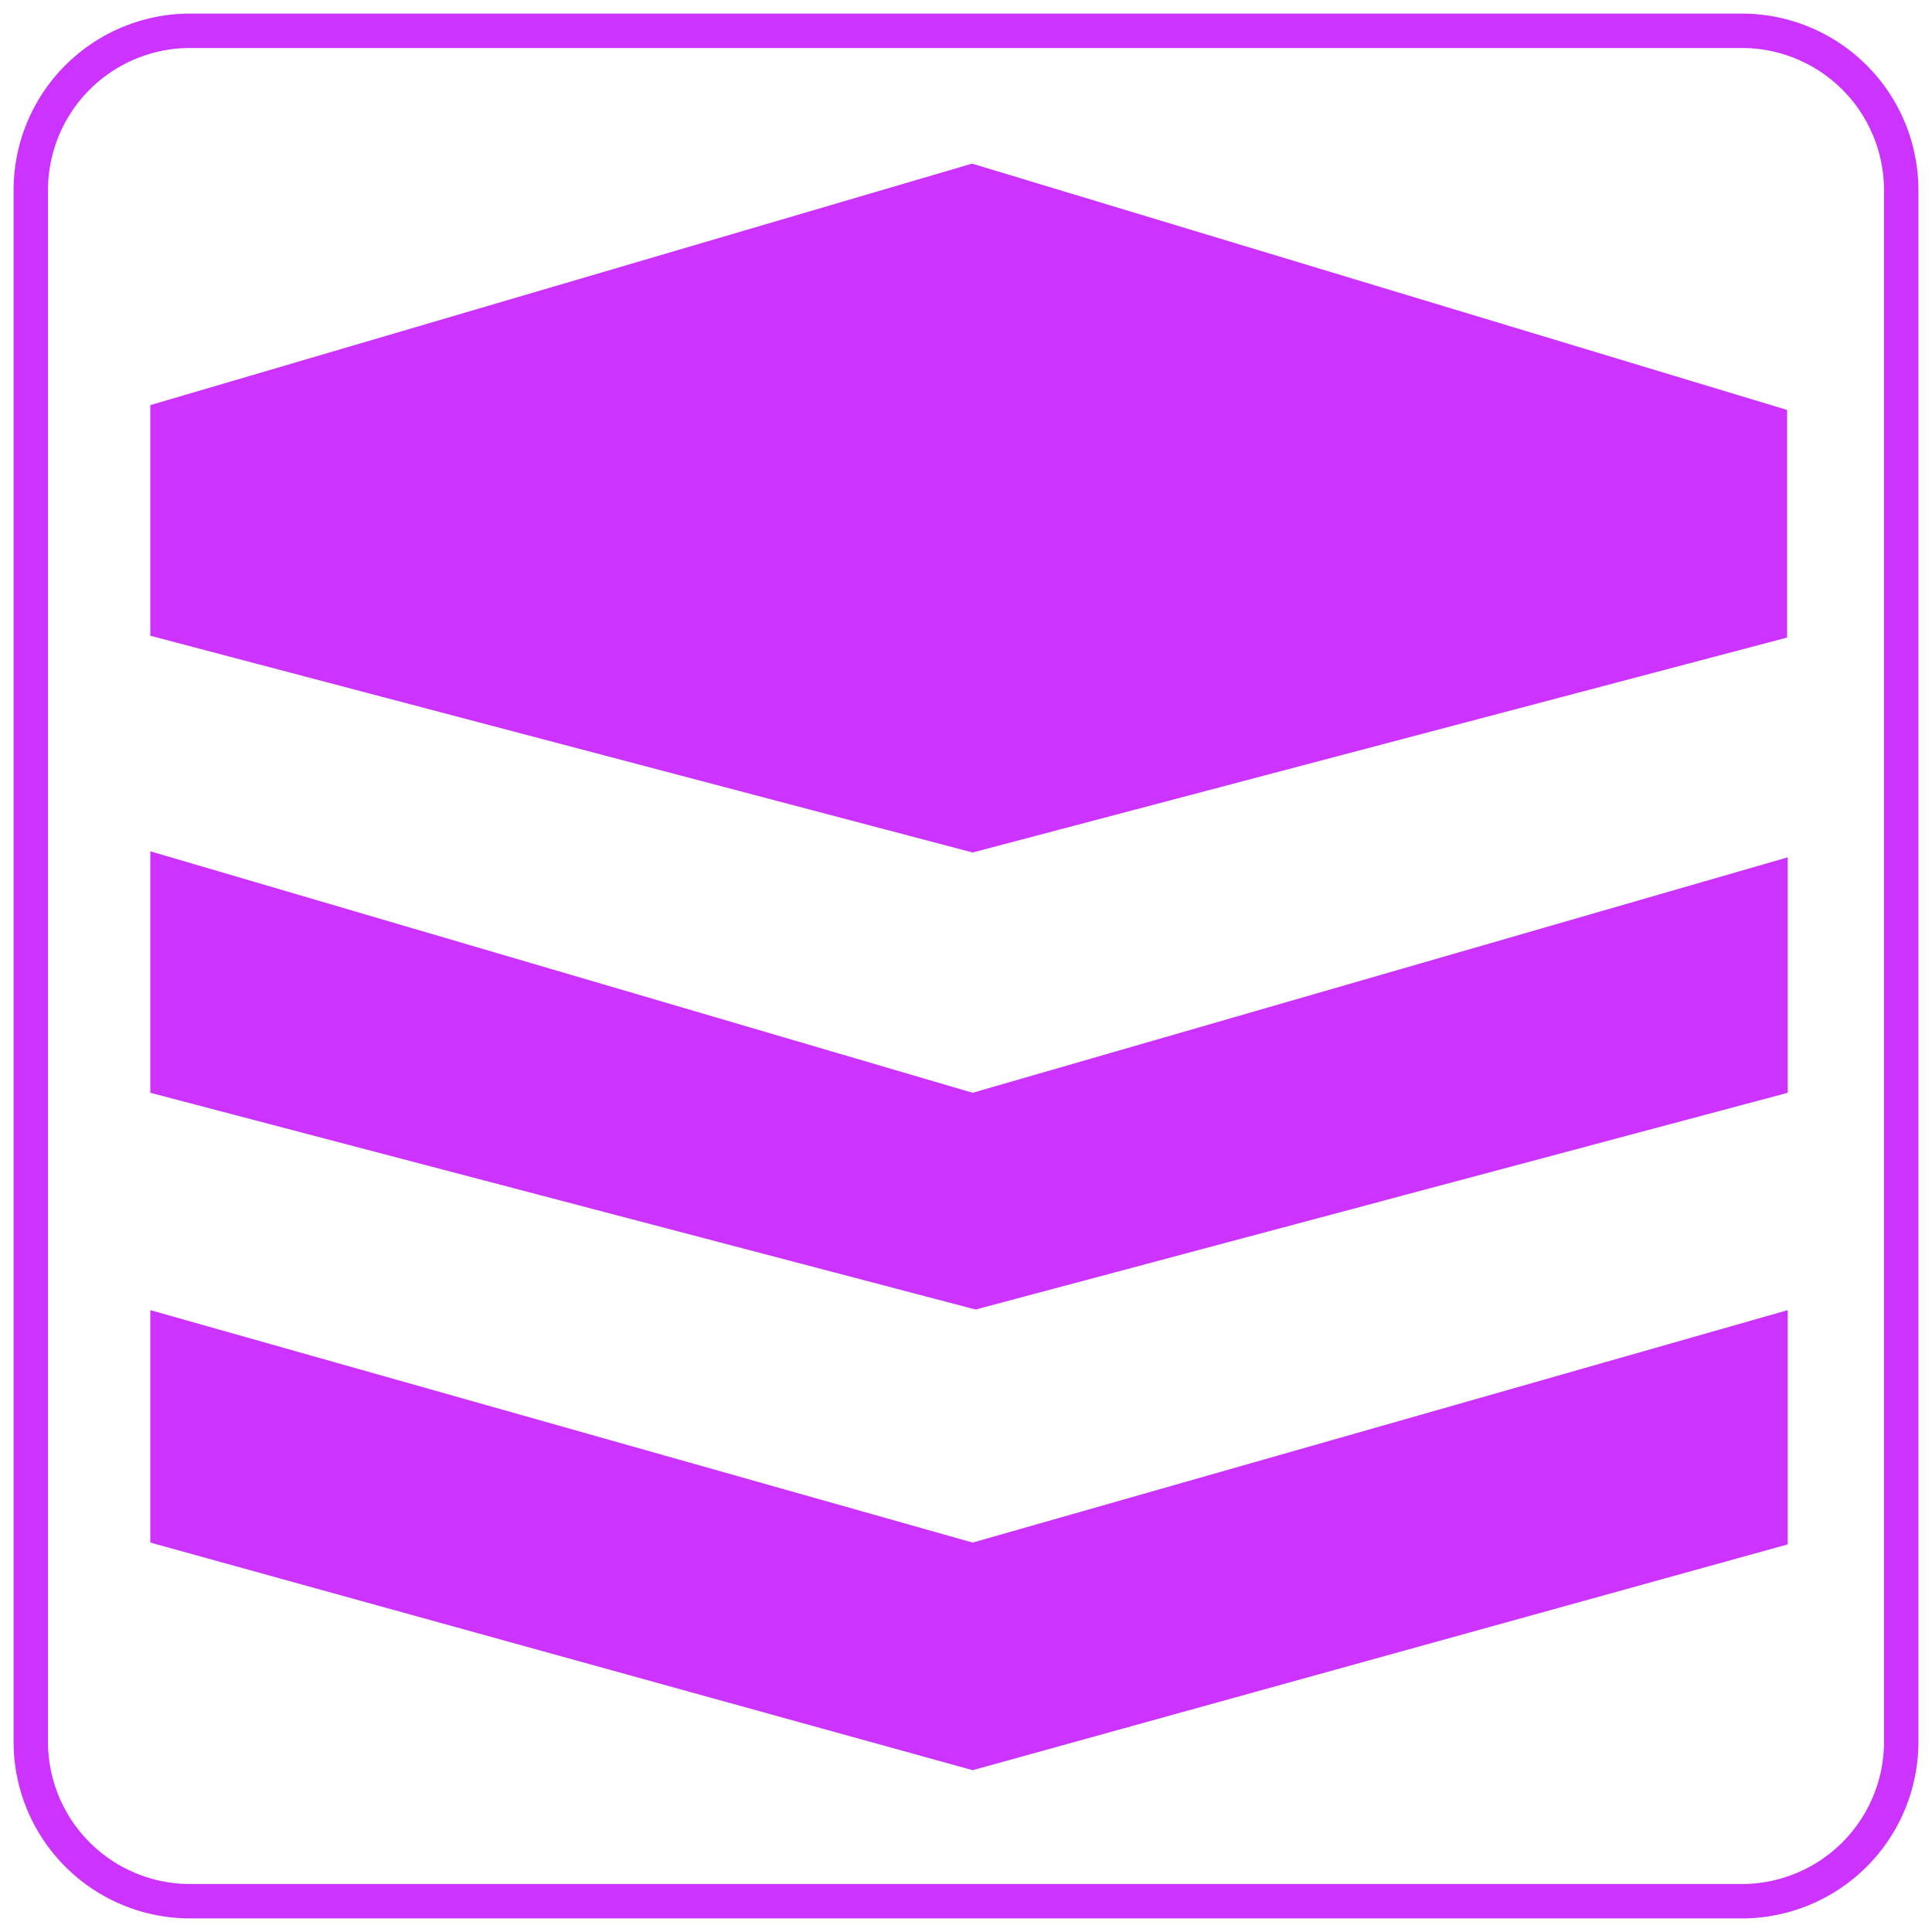 <svg xmlns="http://www.w3.org/2000/svg"
  viewBox="0 0 32 32">
  <defs>
    <style>.a{fill:none;stroke:#c3f;stroke-width:0.57px;}.b{fill:#c3f;}</style>
  </defs>
  <path class="a"
    d="M17.85,31.49h11a2.64,2.64,0,0,0,2.64-2.64V3.15A2.64,2.64,0,0,0,28.85.51H3.15A2.64,2.64,0,0,0,.51,3.15v25.7a2.64,2.64,0,0,0,2.64,2.64h14.7" />
  <path class="b"
    d="M16.11,14.12,2.49,10.53V6.71l13.61-4,13.5,4.08,0,3.77Zm.05,7.57L29.61,18.1V14.2l-13.5,3.9-13.62-4v4Zm-.05,7.63,13.5-3.74V21.7l-13.5,3.85L2.49,21.7v3.85ZM2.39,6.7" />
</svg>